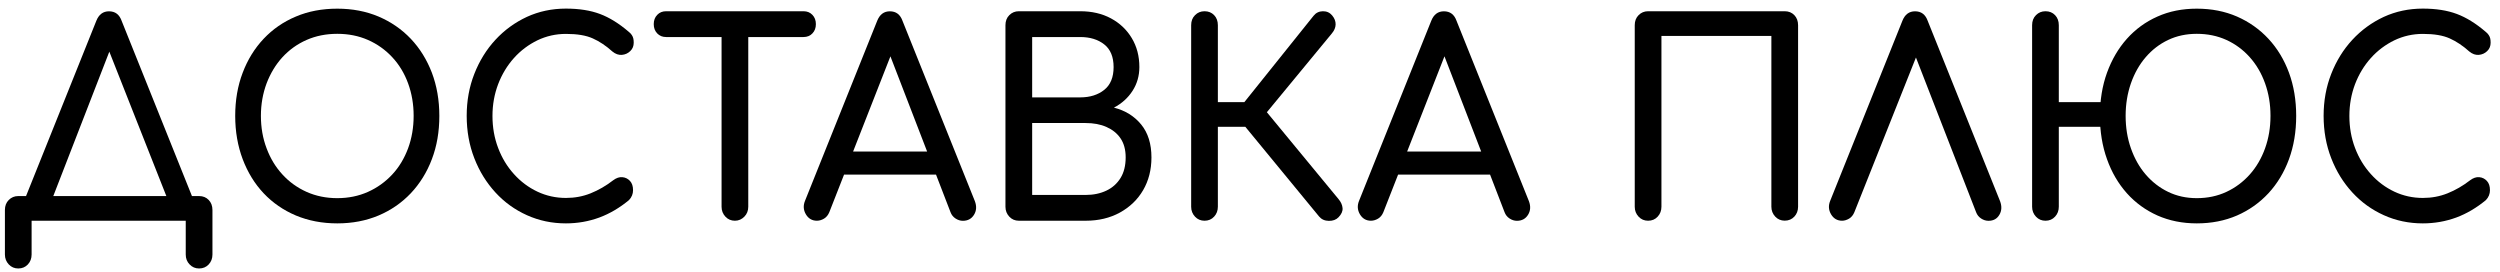 <svg width="193" height="21" viewBox="0 0 193 21" fill="none" xmlns="http://www.w3.org/2000/svg">
<path d="M1.41 20.726C1.121 20.726 0.874 20.623 0.678 20.414C0.482 20.204 0.379 19.951 0.379 19.65V16.212C0.379 15.894 0.477 15.636 0.678 15.437C0.874 15.238 1.121 15.136 1.41 15.136H15.37C15.674 15.136 15.921 15.238 16.112 15.437C16.303 15.636 16.401 15.894 16.401 16.212V19.65C16.401 19.951 16.303 20.209 16.112 20.414C15.921 20.618 15.674 20.726 15.37 20.726C15.082 20.726 14.834 20.623 14.638 20.414C14.437 20.209 14.339 19.951 14.339 19.65V17.04H2.44V19.65C2.44 19.951 2.343 20.209 2.152 20.414C1.961 20.618 1.714 20.726 1.41 20.726ZM3.631 16.379L1.868 15.491L7.439 1.6C7.635 1.115 7.96 0.873 8.413 0.873C8.887 0.873 9.212 1.115 9.387 1.6L14.978 15.534L13.335 16.384L8.3 3.633H8.578L3.631 16.379Z" fill="black"/>
<path d="M26.038 17.245C24.873 17.245 23.812 17.04 22.843 16.637C21.879 16.228 21.049 15.658 20.354 14.921C19.658 14.183 19.122 13.306 18.736 12.29C18.354 11.273 18.158 10.159 18.158 8.949C18.158 7.738 18.349 6.624 18.736 5.613C19.117 4.607 19.658 3.73 20.354 2.993C21.049 2.256 21.879 1.68 22.843 1.277C23.806 0.868 24.873 0.669 26.038 0.669C27.203 0.669 28.264 0.873 29.223 1.277C30.181 1.686 31.011 2.256 31.712 2.993C32.412 3.73 32.953 4.607 33.34 5.613C33.721 6.619 33.917 7.733 33.917 8.949C33.917 10.165 33.727 11.278 33.34 12.29C32.959 13.301 32.412 14.178 31.712 14.921C31.011 15.658 30.181 16.233 29.223 16.637C28.264 17.04 27.203 17.245 26.038 17.245ZM26.038 15.297C26.898 15.297 27.687 15.136 28.408 14.813C29.13 14.49 29.753 14.038 30.284 13.468C30.815 12.898 31.217 12.22 31.505 11.45C31.789 10.676 31.933 9.842 31.933 8.943C31.933 8.045 31.789 7.211 31.505 6.436C31.222 5.661 30.815 4.989 30.284 4.419C29.753 3.848 29.13 3.402 28.408 3.084C27.687 2.767 26.898 2.611 26.038 2.611C25.177 2.611 24.389 2.767 23.667 3.084C22.946 3.402 22.327 3.848 21.802 4.419C21.281 4.989 20.874 5.667 20.581 6.436C20.292 7.211 20.142 8.045 20.142 8.943C20.142 9.842 20.287 10.676 20.581 11.45C20.869 12.225 21.276 12.898 21.802 13.468C22.322 14.038 22.946 14.49 23.667 14.813C24.389 15.136 25.182 15.297 26.038 15.297Z" fill="black"/>
<path d="M43.687 17.245C42.615 17.245 41.616 17.035 40.683 16.615C39.75 16.196 38.936 15.609 38.245 14.856C37.555 14.103 37.009 13.226 36.617 12.214C36.225 11.208 36.029 10.116 36.029 8.943C36.029 7.781 36.225 6.705 36.617 5.705C37.009 4.704 37.55 3.827 38.245 3.074C38.941 2.321 39.75 1.734 40.673 1.304C41.6 0.879 42.605 0.664 43.687 0.664C44.708 0.664 45.584 0.803 46.316 1.078C47.047 1.352 47.784 1.81 48.526 2.444C48.635 2.525 48.717 2.617 48.774 2.703C48.835 2.794 48.871 2.88 48.892 2.972C48.913 3.063 48.923 3.171 48.923 3.294C48.923 3.558 48.835 3.773 48.655 3.945C48.475 4.118 48.263 4.214 48.011 4.236C47.758 4.257 47.516 4.171 47.279 3.978C46.79 3.537 46.285 3.198 45.764 2.966C45.244 2.73 44.553 2.617 43.693 2.617C42.914 2.617 42.177 2.783 41.492 3.111C40.807 3.445 40.199 3.897 39.678 4.478C39.158 5.059 38.751 5.732 38.457 6.496C38.168 7.26 38.019 8.077 38.019 8.949C38.019 9.831 38.163 10.654 38.457 11.424C38.745 12.188 39.152 12.86 39.678 13.441C40.199 14.022 40.807 14.474 41.492 14.797C42.177 15.12 42.914 15.281 43.693 15.281C44.368 15.281 45.007 15.163 45.604 14.921C46.207 14.679 46.784 14.345 47.341 13.915C47.578 13.737 47.815 13.656 48.047 13.678C48.279 13.699 48.475 13.796 48.635 13.968C48.794 14.141 48.871 14.377 48.871 14.684C48.871 14.824 48.846 14.958 48.794 15.088C48.743 15.217 48.66 15.34 48.557 15.448C47.841 16.04 47.078 16.492 46.269 16.793C45.445 17.094 44.589 17.245 43.687 17.245Z" fill="black"/>
<path d="M51.422 2.859C51.144 2.859 50.917 2.767 50.737 2.579C50.557 2.39 50.469 2.154 50.469 1.863C50.469 1.573 50.557 1.336 50.737 1.148C50.917 0.959 51.144 0.868 51.422 0.868H62.033C62.311 0.868 62.538 0.959 62.718 1.148C62.899 1.336 62.986 1.573 62.986 1.863C62.986 2.154 62.899 2.39 62.718 2.579C62.538 2.767 62.311 2.859 62.033 2.859H51.422ZM56.735 17.04C56.447 17.04 56.199 16.938 56.004 16.728C55.808 16.518 55.705 16.266 55.705 15.964V0.868H57.766V15.959C57.766 16.26 57.668 16.518 57.467 16.723C57.266 16.927 57.029 17.04 56.735 17.04Z" fill="black"/>
<path d="M63.064 17.04C62.693 17.04 62.409 16.873 62.214 16.545C62.018 16.212 61.997 15.862 62.152 15.491L67.722 1.6C67.918 1.115 68.243 0.873 68.696 0.873C69.17 0.873 69.495 1.115 69.67 1.6L75.262 15.534C75.406 15.921 75.385 16.271 75.195 16.578C75.004 16.89 74.715 17.046 74.334 17.046C74.138 17.046 73.948 16.986 73.767 16.868C73.587 16.75 73.458 16.588 73.381 16.384L68.464 3.633H69.021L64.022 16.384C63.929 16.605 63.795 16.771 63.615 16.879C63.435 16.986 63.249 17.04 63.064 17.04ZM64.115 13.479L64.909 11.698H72.68L73.473 13.479H64.115Z" fill="black"/>
<path d="M78.652 17.04C78.363 17.04 78.116 16.938 77.92 16.728C77.724 16.518 77.621 16.266 77.621 15.964V1.944C77.621 1.627 77.719 1.368 77.92 1.169C78.116 0.97 78.363 0.868 78.652 0.868H83.393C84.29 0.868 85.083 1.051 85.763 1.417C86.444 1.783 86.98 2.288 87.371 2.939C87.763 3.59 87.959 4.333 87.959 5.177C87.959 5.855 87.784 6.463 87.433 7.012C87.083 7.555 86.603 7.991 85.995 8.309C86.866 8.529 87.567 8.965 88.098 9.61C88.629 10.261 88.892 11.106 88.892 12.155C88.892 13.107 88.675 13.952 88.247 14.684C87.82 15.415 87.217 15.991 86.454 16.411C85.686 16.831 84.81 17.04 83.816 17.04H78.652ZM79.683 7.518H83.393C84.145 7.518 84.764 7.324 85.248 6.937C85.733 6.549 85.97 5.963 85.97 5.177C85.97 4.392 85.727 3.805 85.248 3.429C84.764 3.047 84.145 2.859 83.393 2.859H79.683V7.518ZM79.683 15.05H83.805C84.413 15.05 84.949 14.937 85.413 14.716C85.877 14.496 86.238 14.173 86.506 13.742C86.768 13.317 86.902 12.785 86.902 12.15C86.902 11.558 86.768 11.069 86.506 10.681C86.243 10.294 85.877 10.003 85.413 9.799C84.949 9.594 84.413 9.498 83.805 9.498H79.683V15.05Z" fill="black"/>
<path d="M92.989 17.04C92.7 17.04 92.453 16.938 92.257 16.728C92.061 16.518 91.958 16.266 91.958 15.964V1.944C91.958 1.627 92.056 1.368 92.257 1.169C92.453 0.97 92.7 0.868 92.989 0.868C93.293 0.868 93.54 0.97 93.731 1.169C93.921 1.368 94.019 1.627 94.019 1.944V7.883H97.271V9.788H94.019V15.959C94.019 16.26 93.921 16.518 93.731 16.723C93.54 16.933 93.293 17.04 92.989 17.04ZM103.336 16.771C103.151 16.965 102.898 17.056 102.584 17.051C102.265 17.046 102.017 16.933 101.832 16.712L95.328 8.803L101.399 1.228C101.584 0.992 101.827 0.873 102.12 0.868C102.419 0.863 102.656 0.97 102.842 1.191C103.027 1.411 103.115 1.643 103.11 1.885C103.105 2.127 103.007 2.358 102.821 2.579L97.802 8.664L103.336 15.373C103.522 15.593 103.625 15.824 103.646 16.067C103.666 16.298 103.563 16.535 103.336 16.771Z" fill="black"/>
<path d="M105.836 17.04C105.465 17.04 105.182 16.873 104.986 16.545C104.79 16.212 104.769 15.862 104.924 15.491L110.495 1.6C110.69 1.115 111.015 0.873 111.469 0.873C111.943 0.873 112.267 1.115 112.442 1.6L118.034 15.534C118.178 15.921 118.157 16.271 117.967 16.578C117.776 16.89 117.488 17.046 117.106 17.046C116.91 17.046 116.72 16.986 116.539 16.868C116.359 16.75 116.23 16.588 116.153 16.384L111.237 3.633H111.793L106.794 16.384C106.702 16.605 106.568 16.771 106.387 16.879C106.207 16.986 106.021 17.04 105.836 17.04ZM106.887 13.479L107.681 11.698H115.452L116.246 13.479H106.887Z" fill="black"/>
<path d="M127.232 17.04C126.944 17.04 126.696 16.938 126.501 16.728C126.305 16.518 126.202 16.266 126.202 15.964V1.944C126.202 1.627 126.3 1.368 126.501 1.169C126.696 0.97 126.944 0.868 127.232 0.868H137.781C138.085 0.868 138.332 0.97 138.523 1.169C138.714 1.368 138.812 1.627 138.812 1.944V15.959C138.812 16.26 138.714 16.518 138.523 16.723C138.332 16.927 138.085 17.035 137.781 17.035C137.493 17.035 137.245 16.933 137.049 16.723C136.854 16.513 136.75 16.26 136.75 15.959V2.772H128.263V15.959C128.263 16.26 128.165 16.518 127.974 16.723C127.784 16.933 127.536 17.04 127.232 17.04Z" fill="black"/>
<path d="M142.208 17.04C141.837 17.04 141.554 16.873 141.358 16.545C141.162 16.212 141.141 15.862 141.296 15.491L146.867 1.6C147.062 1.115 147.387 0.873 147.841 0.873C148.315 0.873 148.639 1.115 148.815 1.6L154.406 15.534C154.55 15.921 154.535 16.271 154.354 16.578C154.174 16.89 153.896 17.046 153.509 17.046C153.313 17.046 153.123 16.986 152.942 16.868C152.762 16.75 152.633 16.588 152.556 16.384L147.598 3.633H148.232L143.156 16.384C143.063 16.605 142.93 16.771 142.749 16.879C142.574 16.981 142.394 17.04 142.208 17.04Z" fill="black"/>
<path d="M157.91 17.04C157.621 17.04 157.374 16.938 157.178 16.728C156.982 16.518 156.879 16.265 156.879 15.964V1.944C156.879 1.626 156.977 1.368 157.178 1.169C157.374 0.97 157.621 0.868 157.91 0.868C158.214 0.868 158.461 0.97 158.652 1.169C158.843 1.368 158.94 1.626 158.94 1.944V7.883H163.383V9.788H158.94V15.959C158.94 16.26 158.843 16.518 158.652 16.723C158.461 16.933 158.214 17.04 157.91 17.04ZM169.592 17.245C168.484 17.245 167.469 17.04 166.557 16.637C165.645 16.228 164.856 15.658 164.197 14.921C163.537 14.183 163.022 13.306 162.661 12.29C162.295 11.273 162.115 10.159 162.115 8.949C162.115 7.738 162.295 6.624 162.661 5.613C163.027 4.607 163.537 3.73 164.197 2.993C164.856 2.256 165.645 1.68 166.557 1.277C167.469 0.868 168.479 0.669 169.592 0.669C170.731 0.669 171.762 0.873 172.695 1.277C173.627 1.686 174.436 2.256 175.122 2.993C175.807 3.73 176.338 4.607 176.709 5.613C177.08 6.619 177.266 7.733 177.266 8.949C177.266 10.165 177.08 11.278 176.709 12.29C176.338 13.301 175.807 14.178 175.122 14.921C174.436 15.658 173.622 16.233 172.695 16.637C171.762 17.04 170.731 17.245 169.592 17.245ZM169.592 15.297C170.427 15.297 171.19 15.136 171.88 14.813C172.576 14.49 173.174 14.038 173.684 13.468C174.194 12.898 174.586 12.22 174.864 11.45C175.142 10.676 175.282 9.842 175.282 8.943C175.282 8.045 175.142 7.211 174.864 6.436C174.586 5.661 174.194 4.989 173.684 4.419C173.174 3.848 172.576 3.402 171.88 3.084C171.185 2.767 170.422 2.611 169.592 2.611C168.788 2.611 168.046 2.767 167.382 3.084C166.712 3.402 166.134 3.848 165.645 4.419C165.155 4.989 164.774 5.667 164.506 6.436C164.238 7.206 164.099 8.045 164.099 8.943C164.099 9.842 164.233 10.676 164.506 11.45C164.779 12.225 165.155 12.898 165.645 13.468C166.134 14.038 166.712 14.49 167.382 14.813C168.046 15.136 168.783 15.297 169.592 15.297Z" fill="black"/>
<path d="M187.041 17.245C185.969 17.245 184.969 17.035 184.036 16.615C183.104 16.196 182.29 15.609 181.599 14.856C180.908 14.103 180.362 13.226 179.971 12.214C179.579 11.208 179.383 10.116 179.383 8.943C179.383 7.781 179.579 6.705 179.971 5.705C180.362 4.704 180.903 3.827 181.599 3.074C182.295 2.321 183.104 1.734 184.026 1.304C184.954 0.879 185.959 0.664 187.041 0.664C188.061 0.664 188.937 0.803 189.669 1.078C190.401 1.352 191.138 1.81 191.88 2.444C191.988 2.525 192.07 2.617 192.127 2.703C192.189 2.794 192.225 2.88 192.246 2.972C192.266 3.063 192.277 3.171 192.277 3.294C192.277 3.558 192.189 3.773 192.009 3.945C191.828 4.118 191.617 4.214 191.364 4.236C191.112 4.257 190.87 4.171 190.633 3.978C190.143 3.537 189.638 3.198 189.118 2.966C188.597 2.73 187.907 2.617 187.046 2.617C186.268 2.617 185.531 2.783 184.846 3.111C184.16 3.445 183.552 3.897 183.032 4.478C182.511 5.059 182.104 5.732 181.81 6.496C181.522 7.26 181.372 8.077 181.372 8.949C181.372 9.831 181.517 10.654 181.81 11.424C182.099 12.188 182.506 12.86 183.032 13.441C183.552 14.022 184.16 14.474 184.846 14.797C185.531 15.12 186.268 15.281 187.046 15.281C187.721 15.281 188.36 15.163 188.958 14.921C189.561 14.679 190.138 14.345 190.695 13.915C190.932 13.737 191.169 13.656 191.401 13.678C191.632 13.699 191.828 13.796 191.988 13.968C192.148 14.141 192.225 14.377 192.225 14.684C192.225 14.824 192.199 14.958 192.148 15.088C192.096 15.217 192.014 15.34 191.911 15.448C191.194 16.04 190.432 16.492 189.623 16.793C188.798 17.094 187.943 17.245 187.041 17.245Z" fill="black"/>
</svg>
